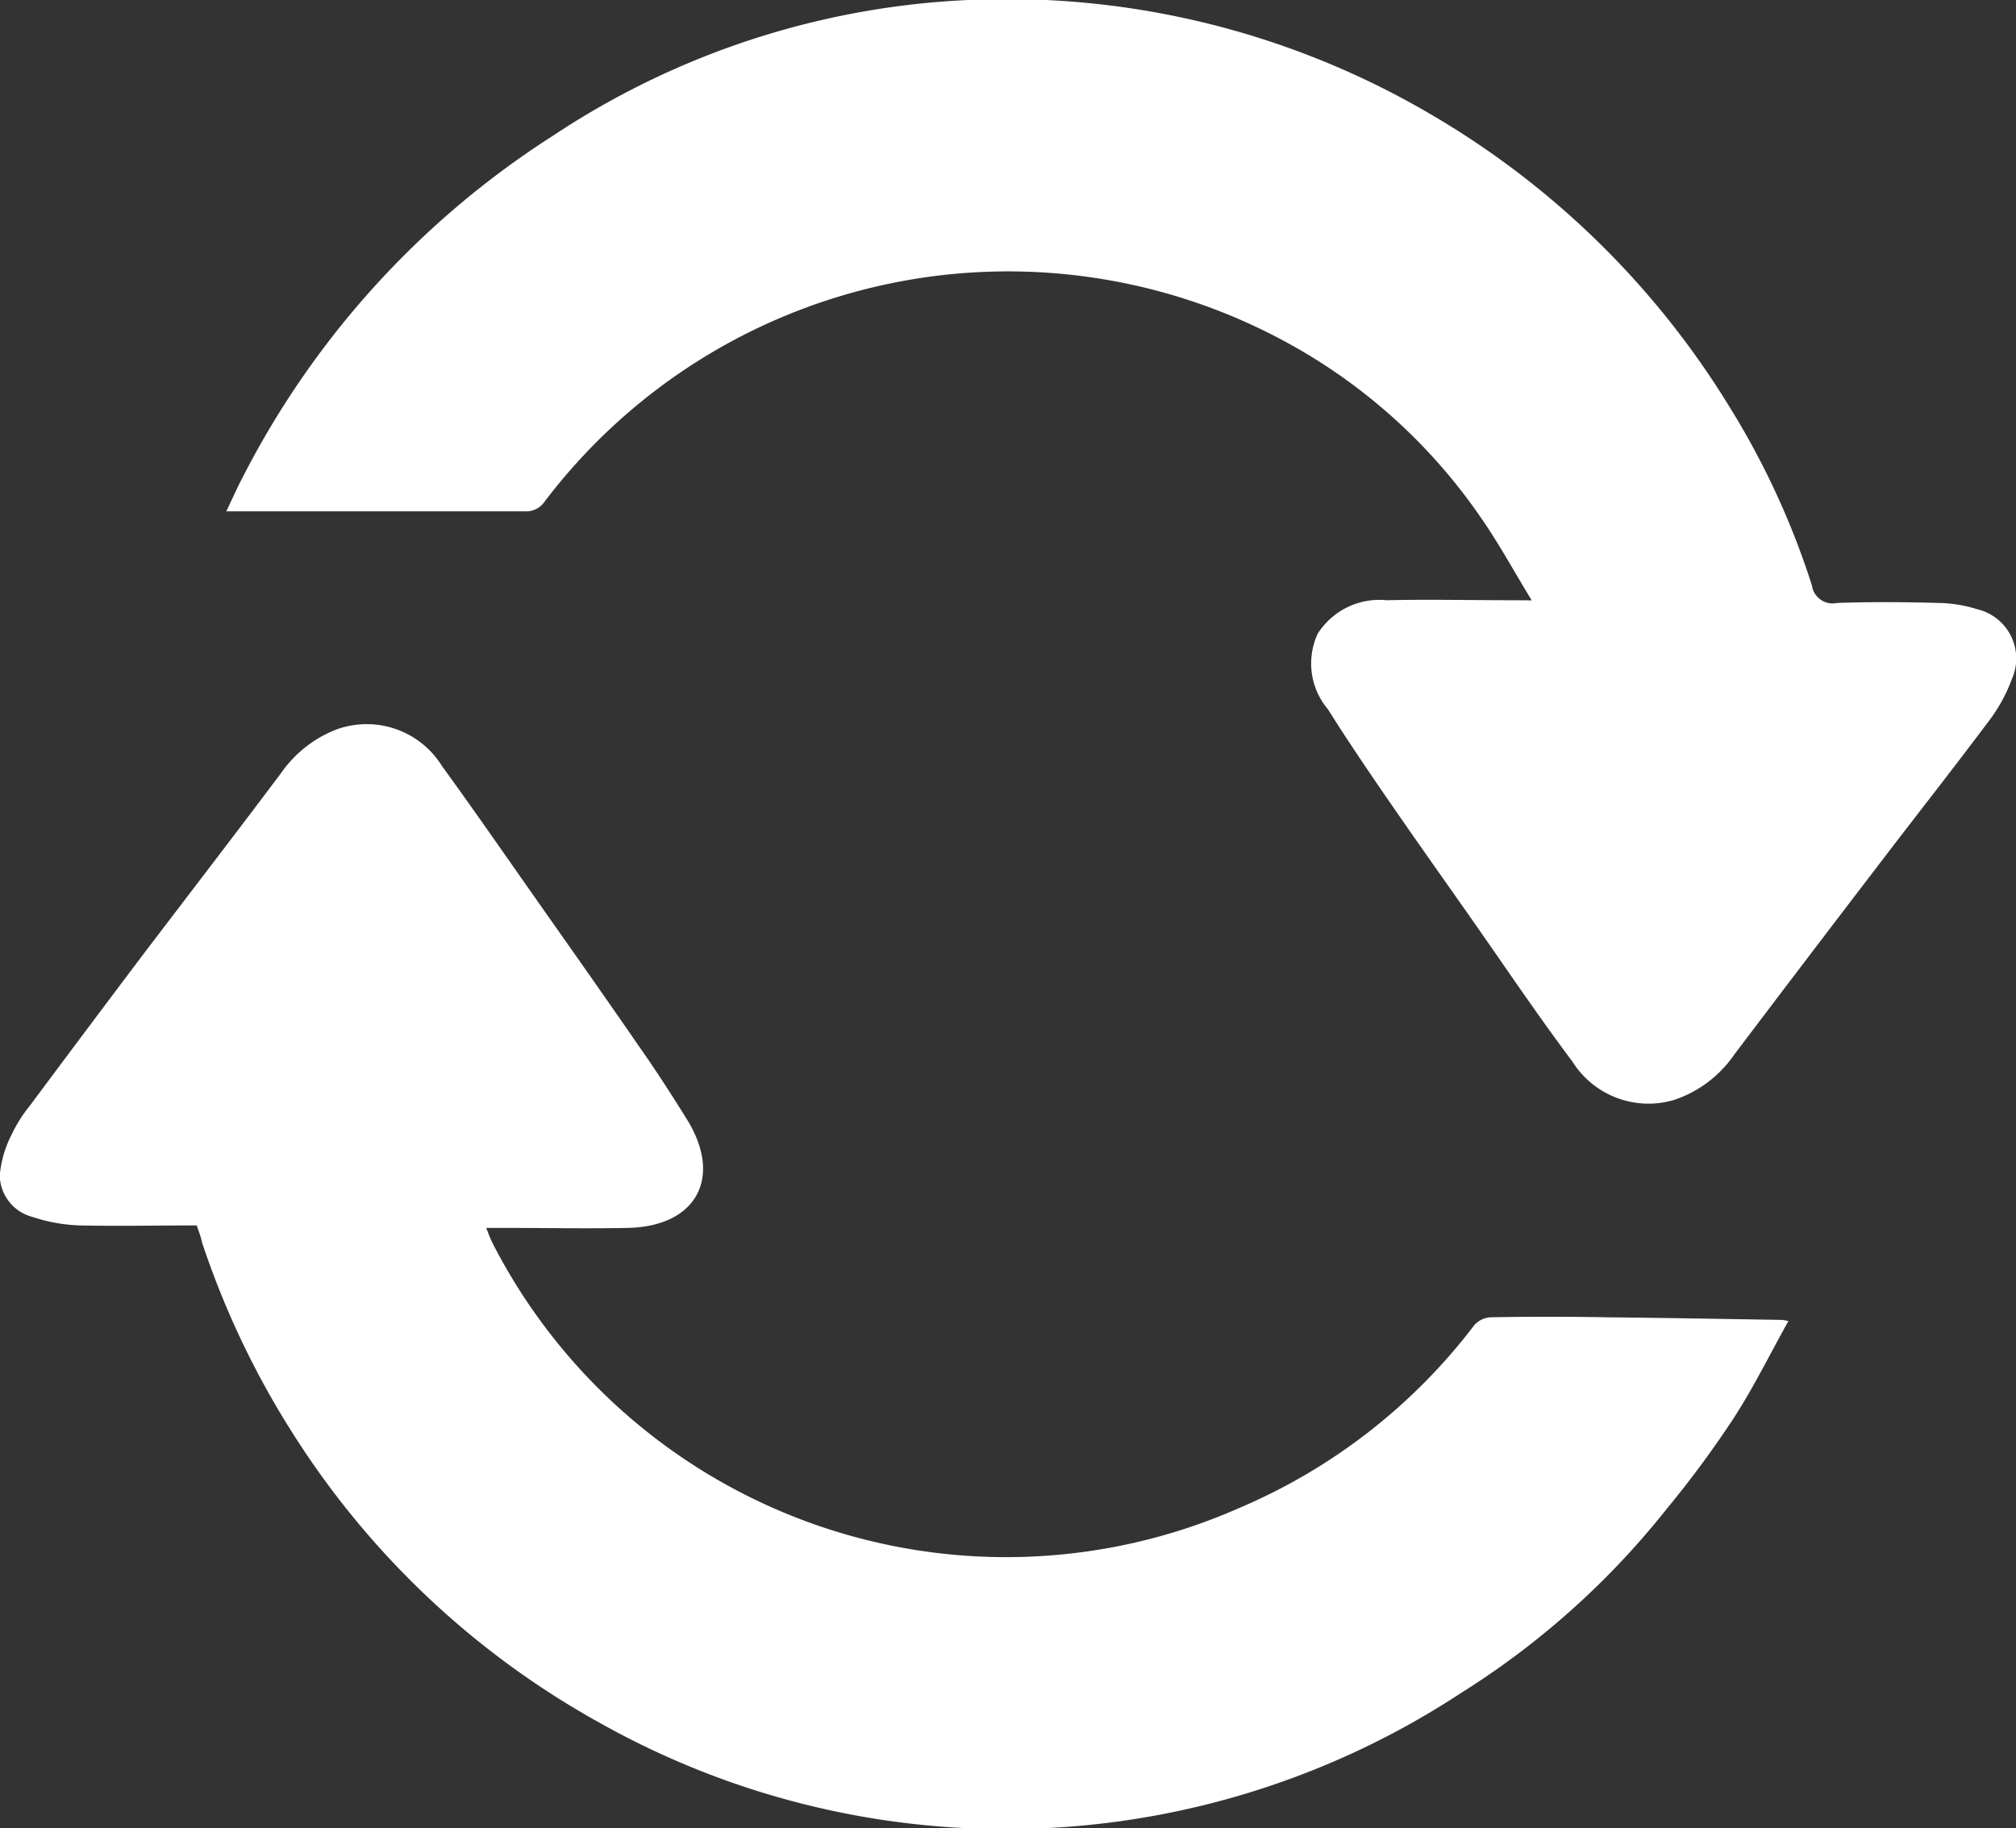 <svg xmlns="http://www.w3.org/2000/svg" width="17.051" height="15.465" viewBox="0 0 17.051 15.465">
  <rect x="0" y="0" width="17.051" height="15.465" fill="#333333" stroke="none"/>
  <defs>
    <style>
      .cls-1 {
        fill: #fff;
      }
    </style>
  </defs>
  <g id="Group_1711" data-name="Group 1711" transform="translate(-1384.236 -645.692)">
    <path id="Path_1184" data-name="Path 1184" class="cls-1" d="M1479.935,651.77c-.151-.247-.275-.476-.422-.688a4.74,4.74,0,0,0-1.662-1.5,4.92,4.92,0,0,0-6.265,1.353.19.19,0,0,1-.169.082c-.329,0-.658,0-.987,0h-1.536c.056-.117.092-.2.133-.277a7.45,7.45,0,0,1,2.63-2.9,6.906,6.906,0,0,1,3.535-1.149,7.078,7.078,0,0,1,3.874.959,7.238,7.238,0,0,1,2.533,2.469,6.771,6.771,0,0,1,.706,1.525.177.177,0,0,0,.213.148c.287-.01.575-.008.862,0a1.134,1.134,0,0,1,.322.053.428.428,0,0,1,.294.591,1.361,1.361,0,0,1-.195.355c-.31.414-.631.821-.945,1.233q-.606.792-1.208,1.588a1,1,0,0,1-.507.383.76.76,0,0,1-.862-.324c-.3-.4-.582-.82-.871-1.232-.237-.337-.475-.673-.709-1.013-.166-.242-.331-.485-.487-.734a.6.6,0,0,1-.087-.64.618.618,0,0,1,.584-.283c.355-.008.711,0,1.067,0Z" transform="translate(-82.744 -1)"/>
    <path id="Path_1185" data-name="Path 1185" class="cls-1" d="M1385.9,877.506c-.332,0-.661.007-.99,0a1.4,1.4,0,0,1-.4-.072.369.369,0,0,1-.276-.352.941.941,0,0,1,.1-.344,1.246,1.246,0,0,1,.157-.248q.484-.65.974-1.3c.381-.5.765-1,1.146-1.507a1.021,1.021,0,0,1,.463-.369.749.749,0,0,1,.9.306c.273.376.538.759.805,1.139.287.408.575.816.858,1.227.141.2.278.412.409.623.305.492.081.906-.5.918-.352.007-.7,0-1.055,0h-.143c.023.056.036.094.054.129a4.881,4.881,0,0,0,6.327,2.235,4.9,4.9,0,0,0,1.976-1.541.2.2,0,0,1,.138-.067c.325-.006.651-.006.976,0,.49.005.981.014,1.471.022.014,0,.028,0,.072.01-.161.288-.3.573-.473.837a8.846,8.846,0,0,1-.559.755,6.881,6.881,0,0,1-1.734,1.552,7.011,7.011,0,0,1-7.281.258,7.193,7.193,0,0,1-2.581-2.418,7.3,7.3,0,0,1-.789-1.648C1385.935,877.6,1385.917,877.557,1385.9,877.506Z" transform="translate(0 -221.449)"/>
  </g>
</svg>
